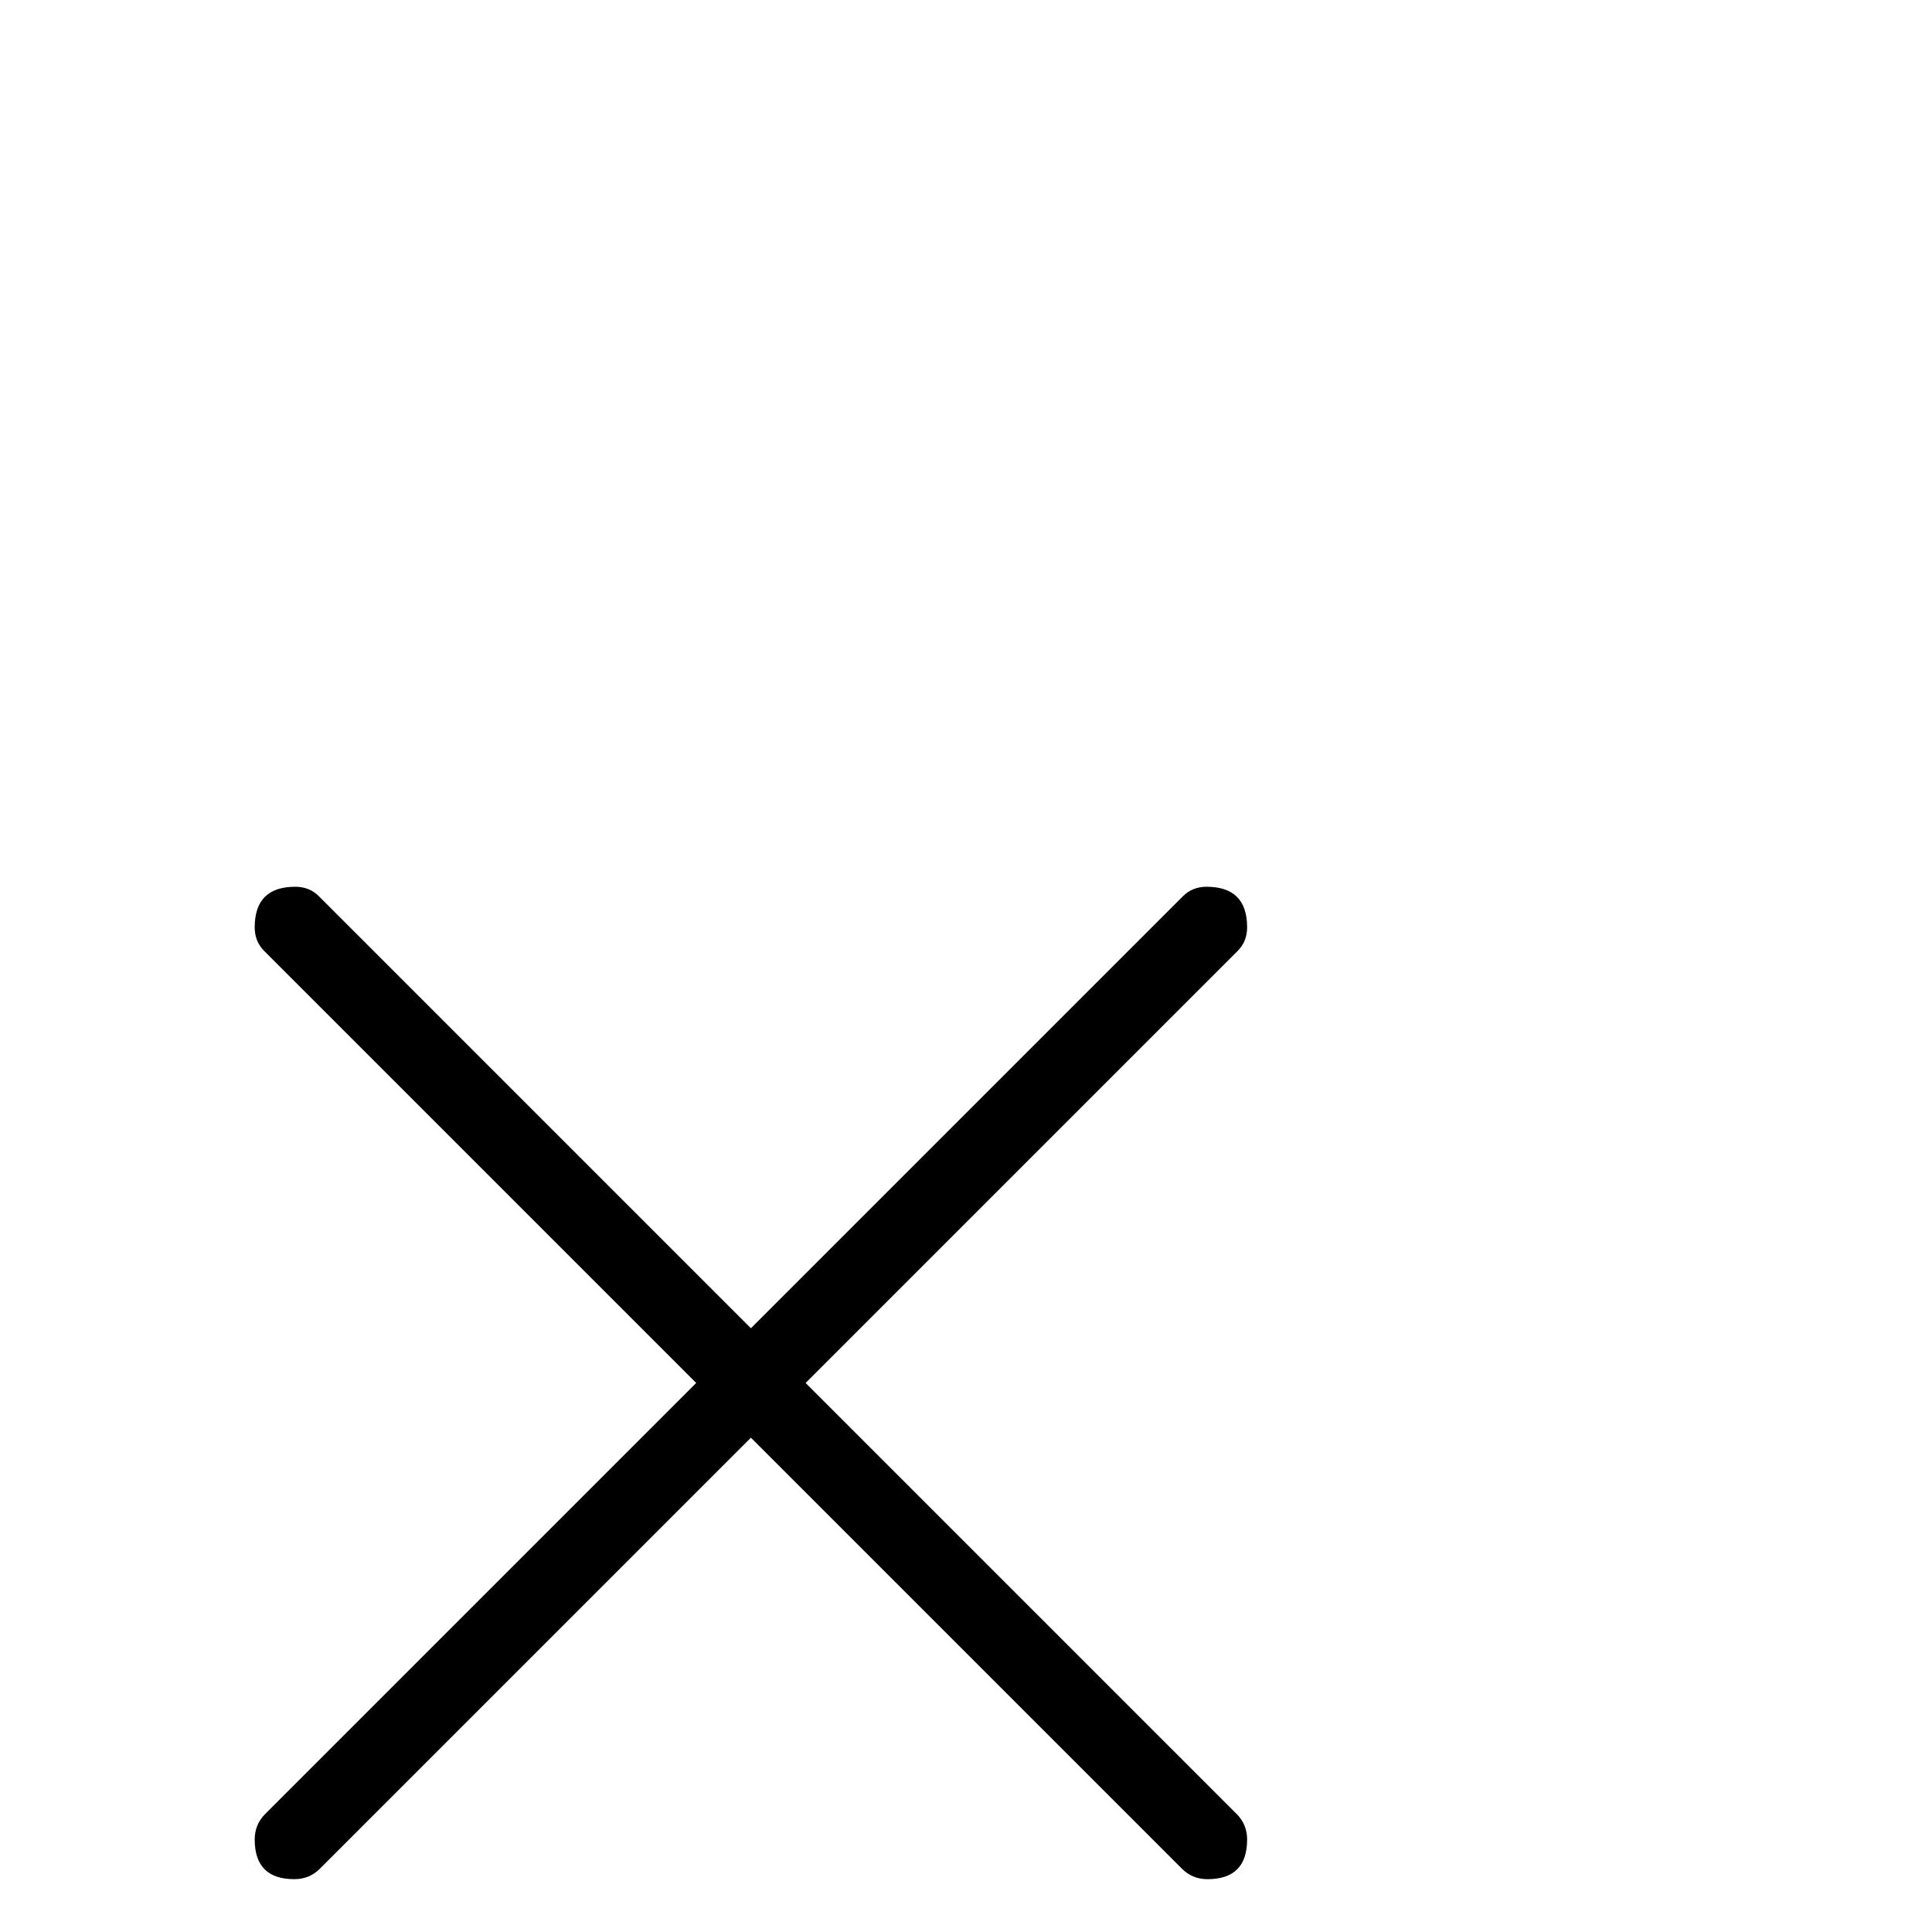 <?xml version="1.0" standalone="no"?>
<!DOCTYPE svg PUBLIC "-//W3C//DTD SVG 1.1//EN" "http://www.w3.org/Graphics/SVG/1.1/DTD/svg11.dtd" >
<svg viewBox="0 -442 2048 2048">
  <g transform="matrix(1 0 0 -1 0 1606)">
   <path fill="currentColor"
d="M1322 98q0 -42 -42 -42q-16 0 -27 11l-457 457l-457 -457q-11 -11 -27 -11q-42 0 -42 42q0 16 11 27l457 457l-458 458q-10 10 -10 25q0 43 43 43q15 0 25 -10l458 -458l458 458q10 10 25 10q43 0 43 -43q0 -15 -10 -25l-458 -458l457 -457q11 -11 11 -27z" />
  </g>

</svg>

